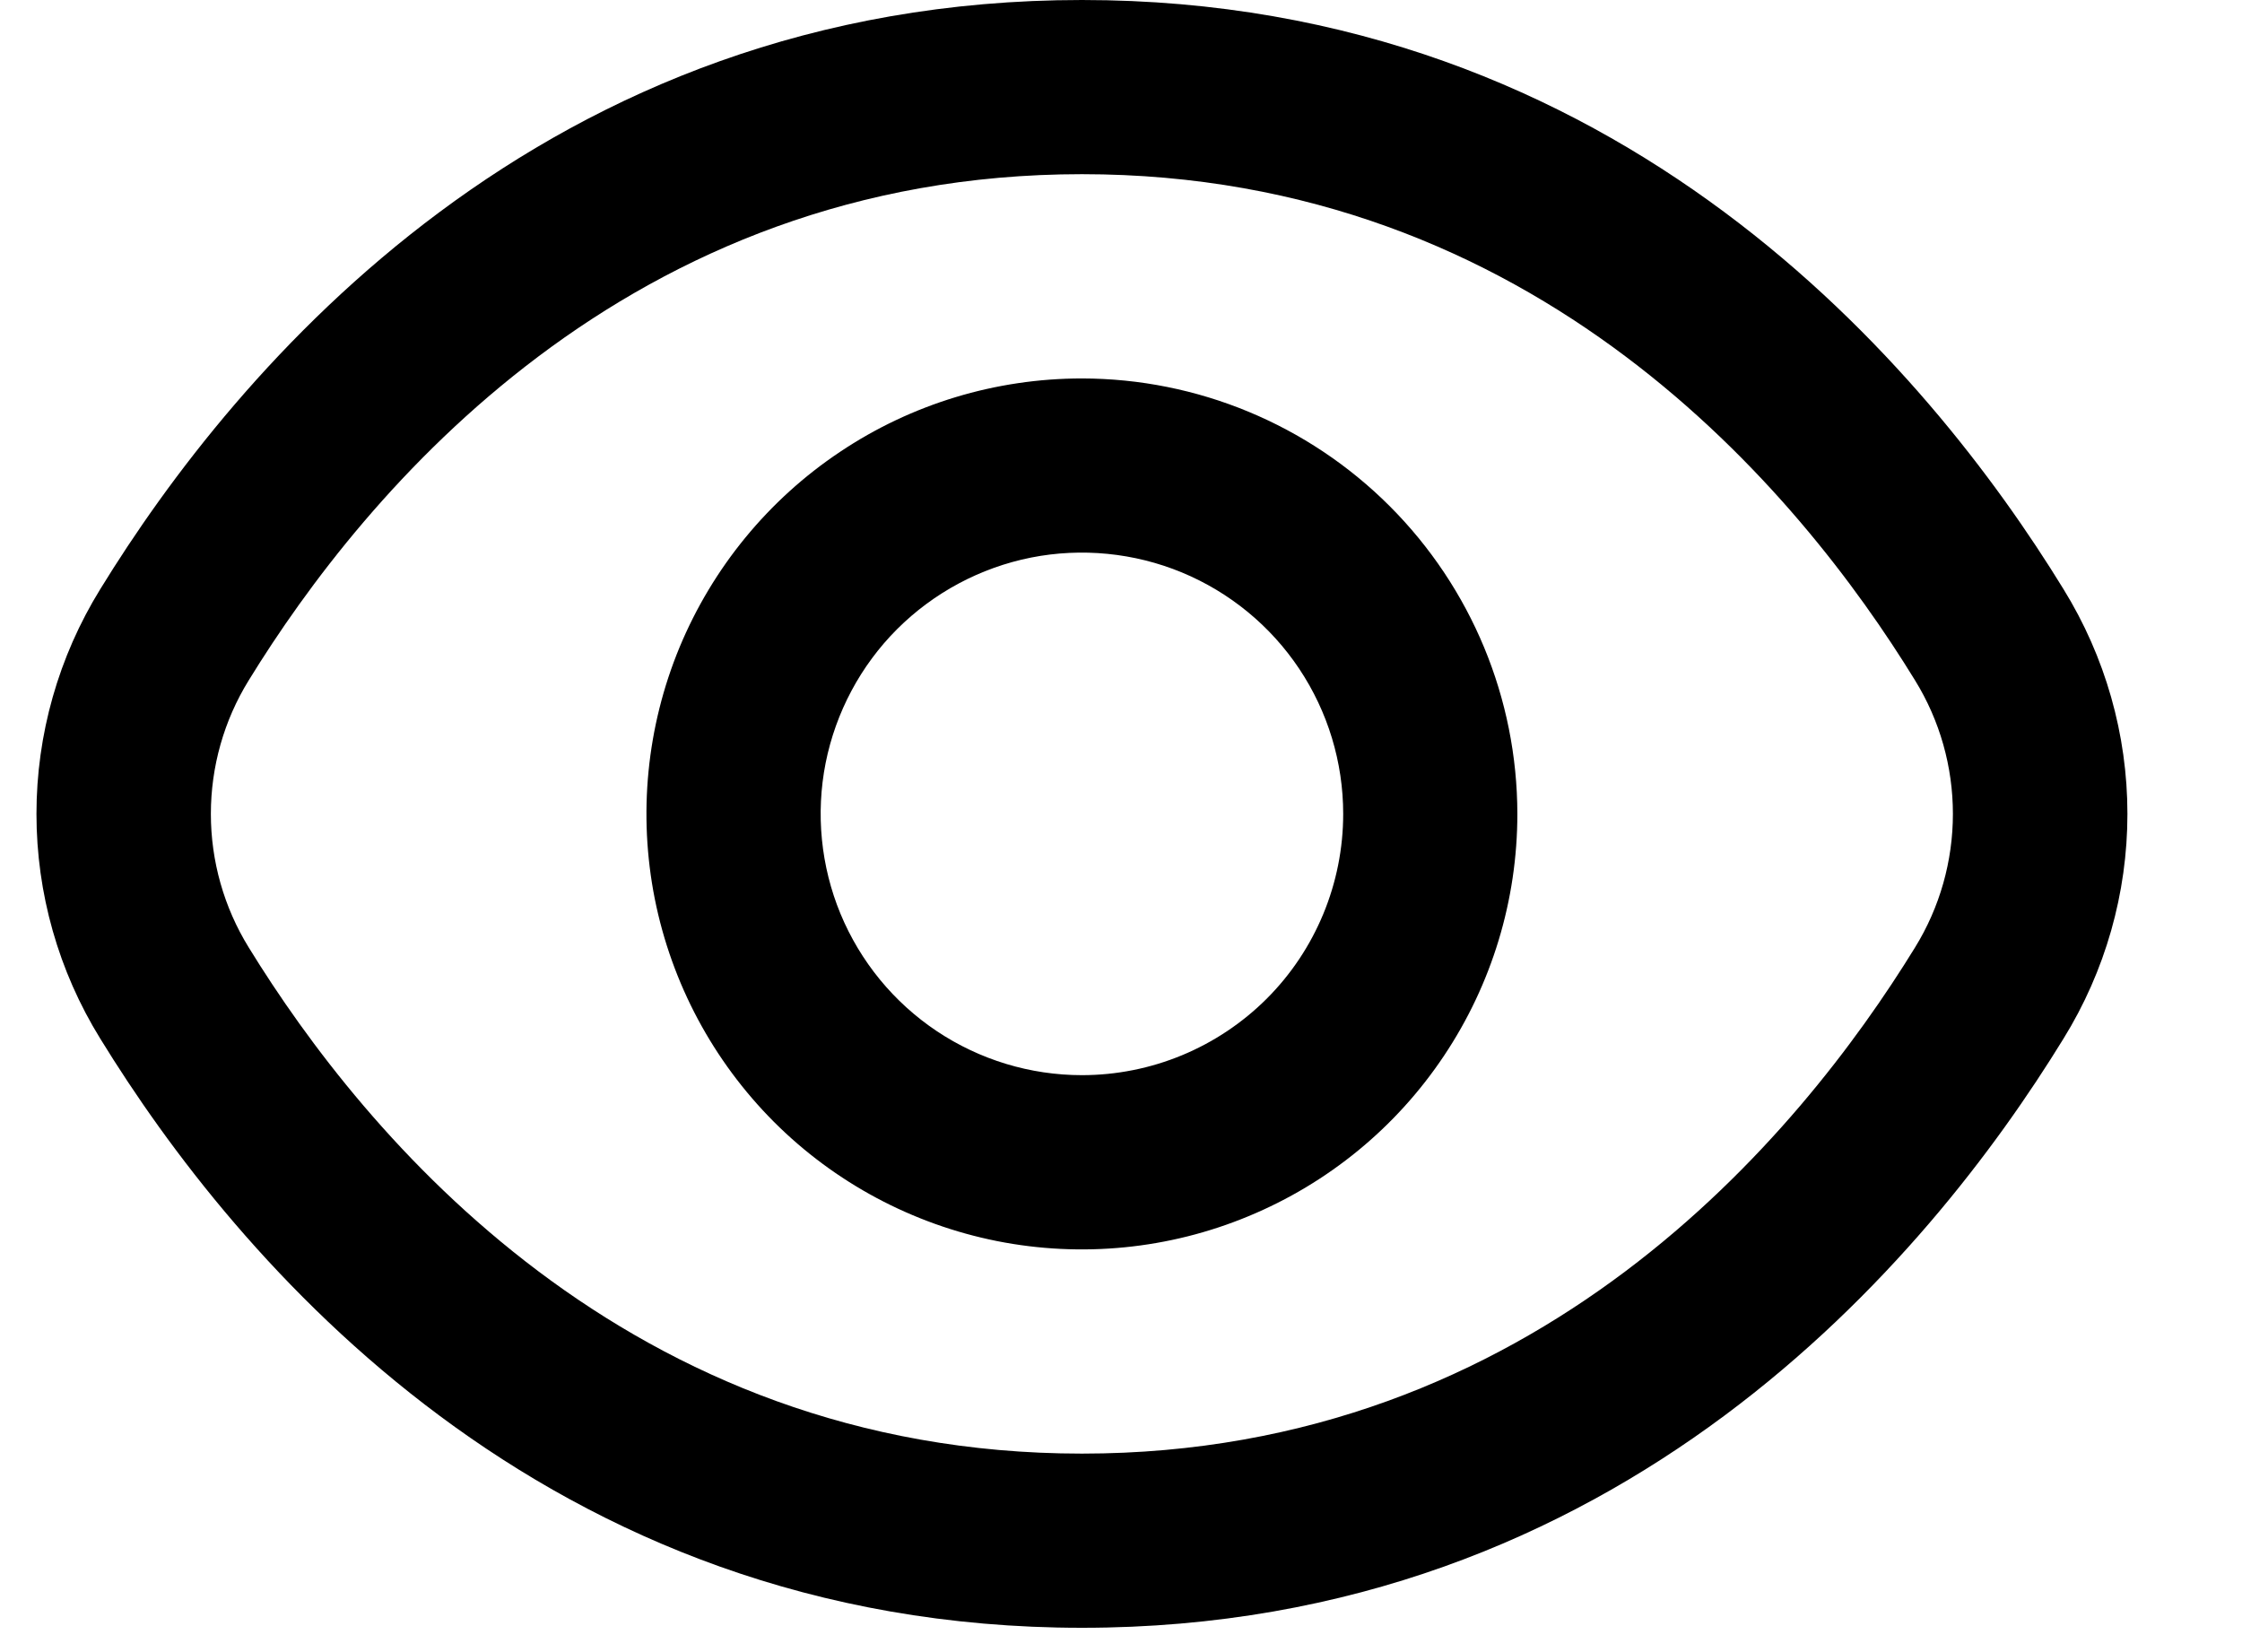 <svg width="19" height="14" viewBox="0 0 19 14" fill="none" xmlns="http://www.w3.org/2000/svg">
<path d="M17.487 4.992C16.343 3.128 13.739 0 9.169 0C4.599 0 1.995 3.128 0.85 4.992C0.496 5.565 0.309 6.224 0.309 6.897C0.309 7.57 0.496 8.23 0.85 8.802C1.995 10.666 4.599 13.794 9.169 13.794C13.739 13.794 16.343 10.666 17.487 8.802C17.841 8.23 18.029 7.57 18.029 6.897C18.029 6.224 17.841 5.565 17.487 4.992ZM16.229 8.029C15.246 9.628 13.021 12.318 9.169 12.318C5.317 12.318 3.091 9.628 2.108 8.029C1.898 7.689 1.787 7.297 1.787 6.897C1.787 6.497 1.898 6.105 2.108 5.765C3.091 4.166 5.317 1.476 9.169 1.476C13.021 1.476 15.246 4.163 16.229 5.765C16.439 6.105 16.55 6.497 16.55 6.897C16.55 7.297 16.439 7.689 16.229 8.029Z" fill="black"/>
<path d="M9.169 3.207C8.439 3.207 7.725 3.423 7.119 3.829C6.512 4.234 6.039 4.811 5.759 5.485C5.48 6.159 5.407 6.901 5.549 7.617C5.692 8.333 6.043 8.99 6.559 9.507C7.075 10.023 7.733 10.374 8.449 10.517C9.165 10.659 9.907 10.586 10.581 10.306C11.255 10.027 11.832 9.554 12.237 8.947C12.643 8.34 12.859 7.627 12.859 6.897C12.858 5.919 12.469 4.981 11.777 4.289C11.085 3.597 10.147 3.208 9.169 3.207ZM9.169 9.111C8.731 9.111 8.303 8.981 7.939 8.738C7.575 8.495 7.291 8.149 7.123 7.744C6.956 7.34 6.912 6.895 6.997 6.465C7.083 6.036 7.293 5.641 7.603 5.331C7.913 5.022 8.307 4.811 8.737 4.725C9.166 4.64 9.612 4.684 10.016 4.851C10.421 5.019 10.767 5.303 11.01 5.667C11.253 6.031 11.383 6.459 11.383 6.897C11.383 7.484 11.15 8.048 10.735 8.463C10.319 8.878 9.756 9.111 9.169 9.111Z" fill="black"/>
</svg>
